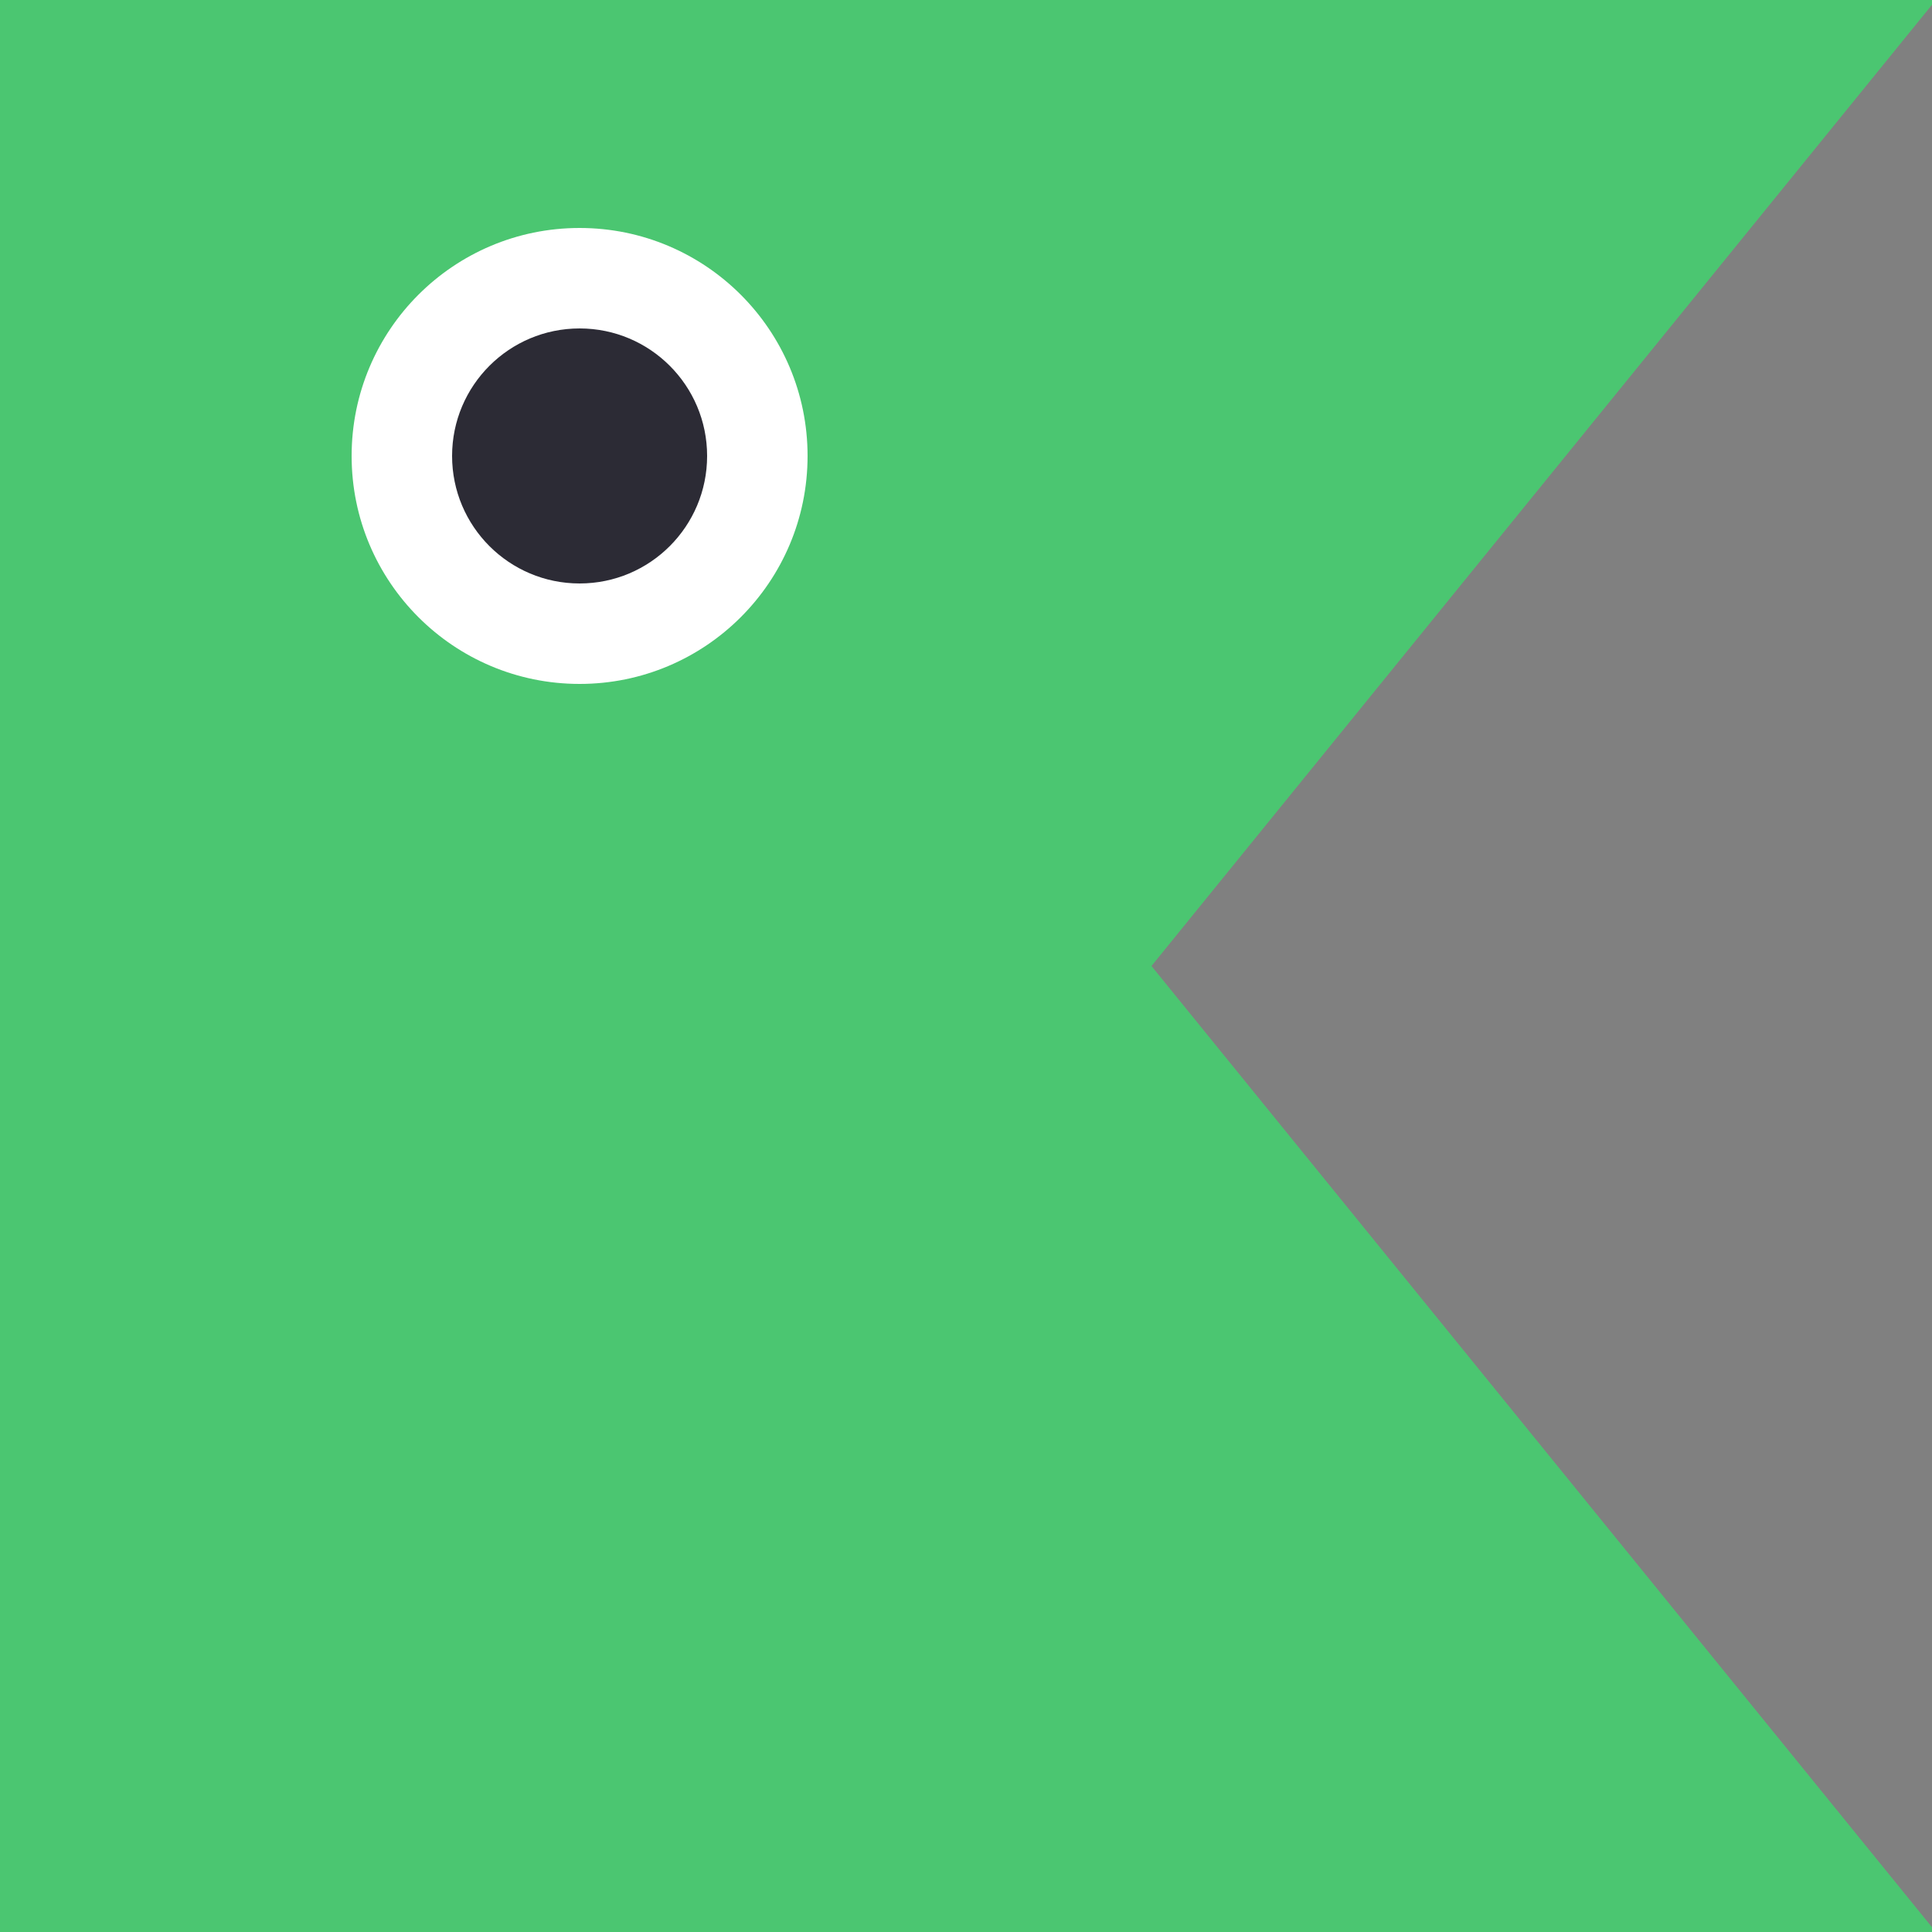 <?xml version="1.0" encoding="utf-8"?>
<!-- Generator: Adobe Illustrator 23.0.2, SVG Export Plug-In . SVG Version: 6.00 Build 0)  -->
<svg version="1.1" id="Layer_1" xmlns="http://www.w3.org/2000/svg" xmlns:xlink="http://www.w3.org/1999/xlink" x="0px" y="0px"
	 viewBox="0 0 50 50" style="enable-background:new 0 0 50 50;" xml:space="preserve">
<rect x="0" y="0" width="50" height="50" fill="#808080" stroke="none"/>
<style type="text/css">
	.st0{fill:#4BC671;}
	.st1{fill:#FFFFFF;}
	.st2{fill:#2C2B35;}
</style>
<g>
	<polygon class="st0" points="50.1,50 0,50 0,0 50.1,0 29.8,25 	"/>
	<circle class="st1" cx="15" cy="11.8" r="5.9"/>
	<g>
		<circle class="st2" cx="15" cy="11.8" r="3.3"/>
	</g>
</g>
</svg>
